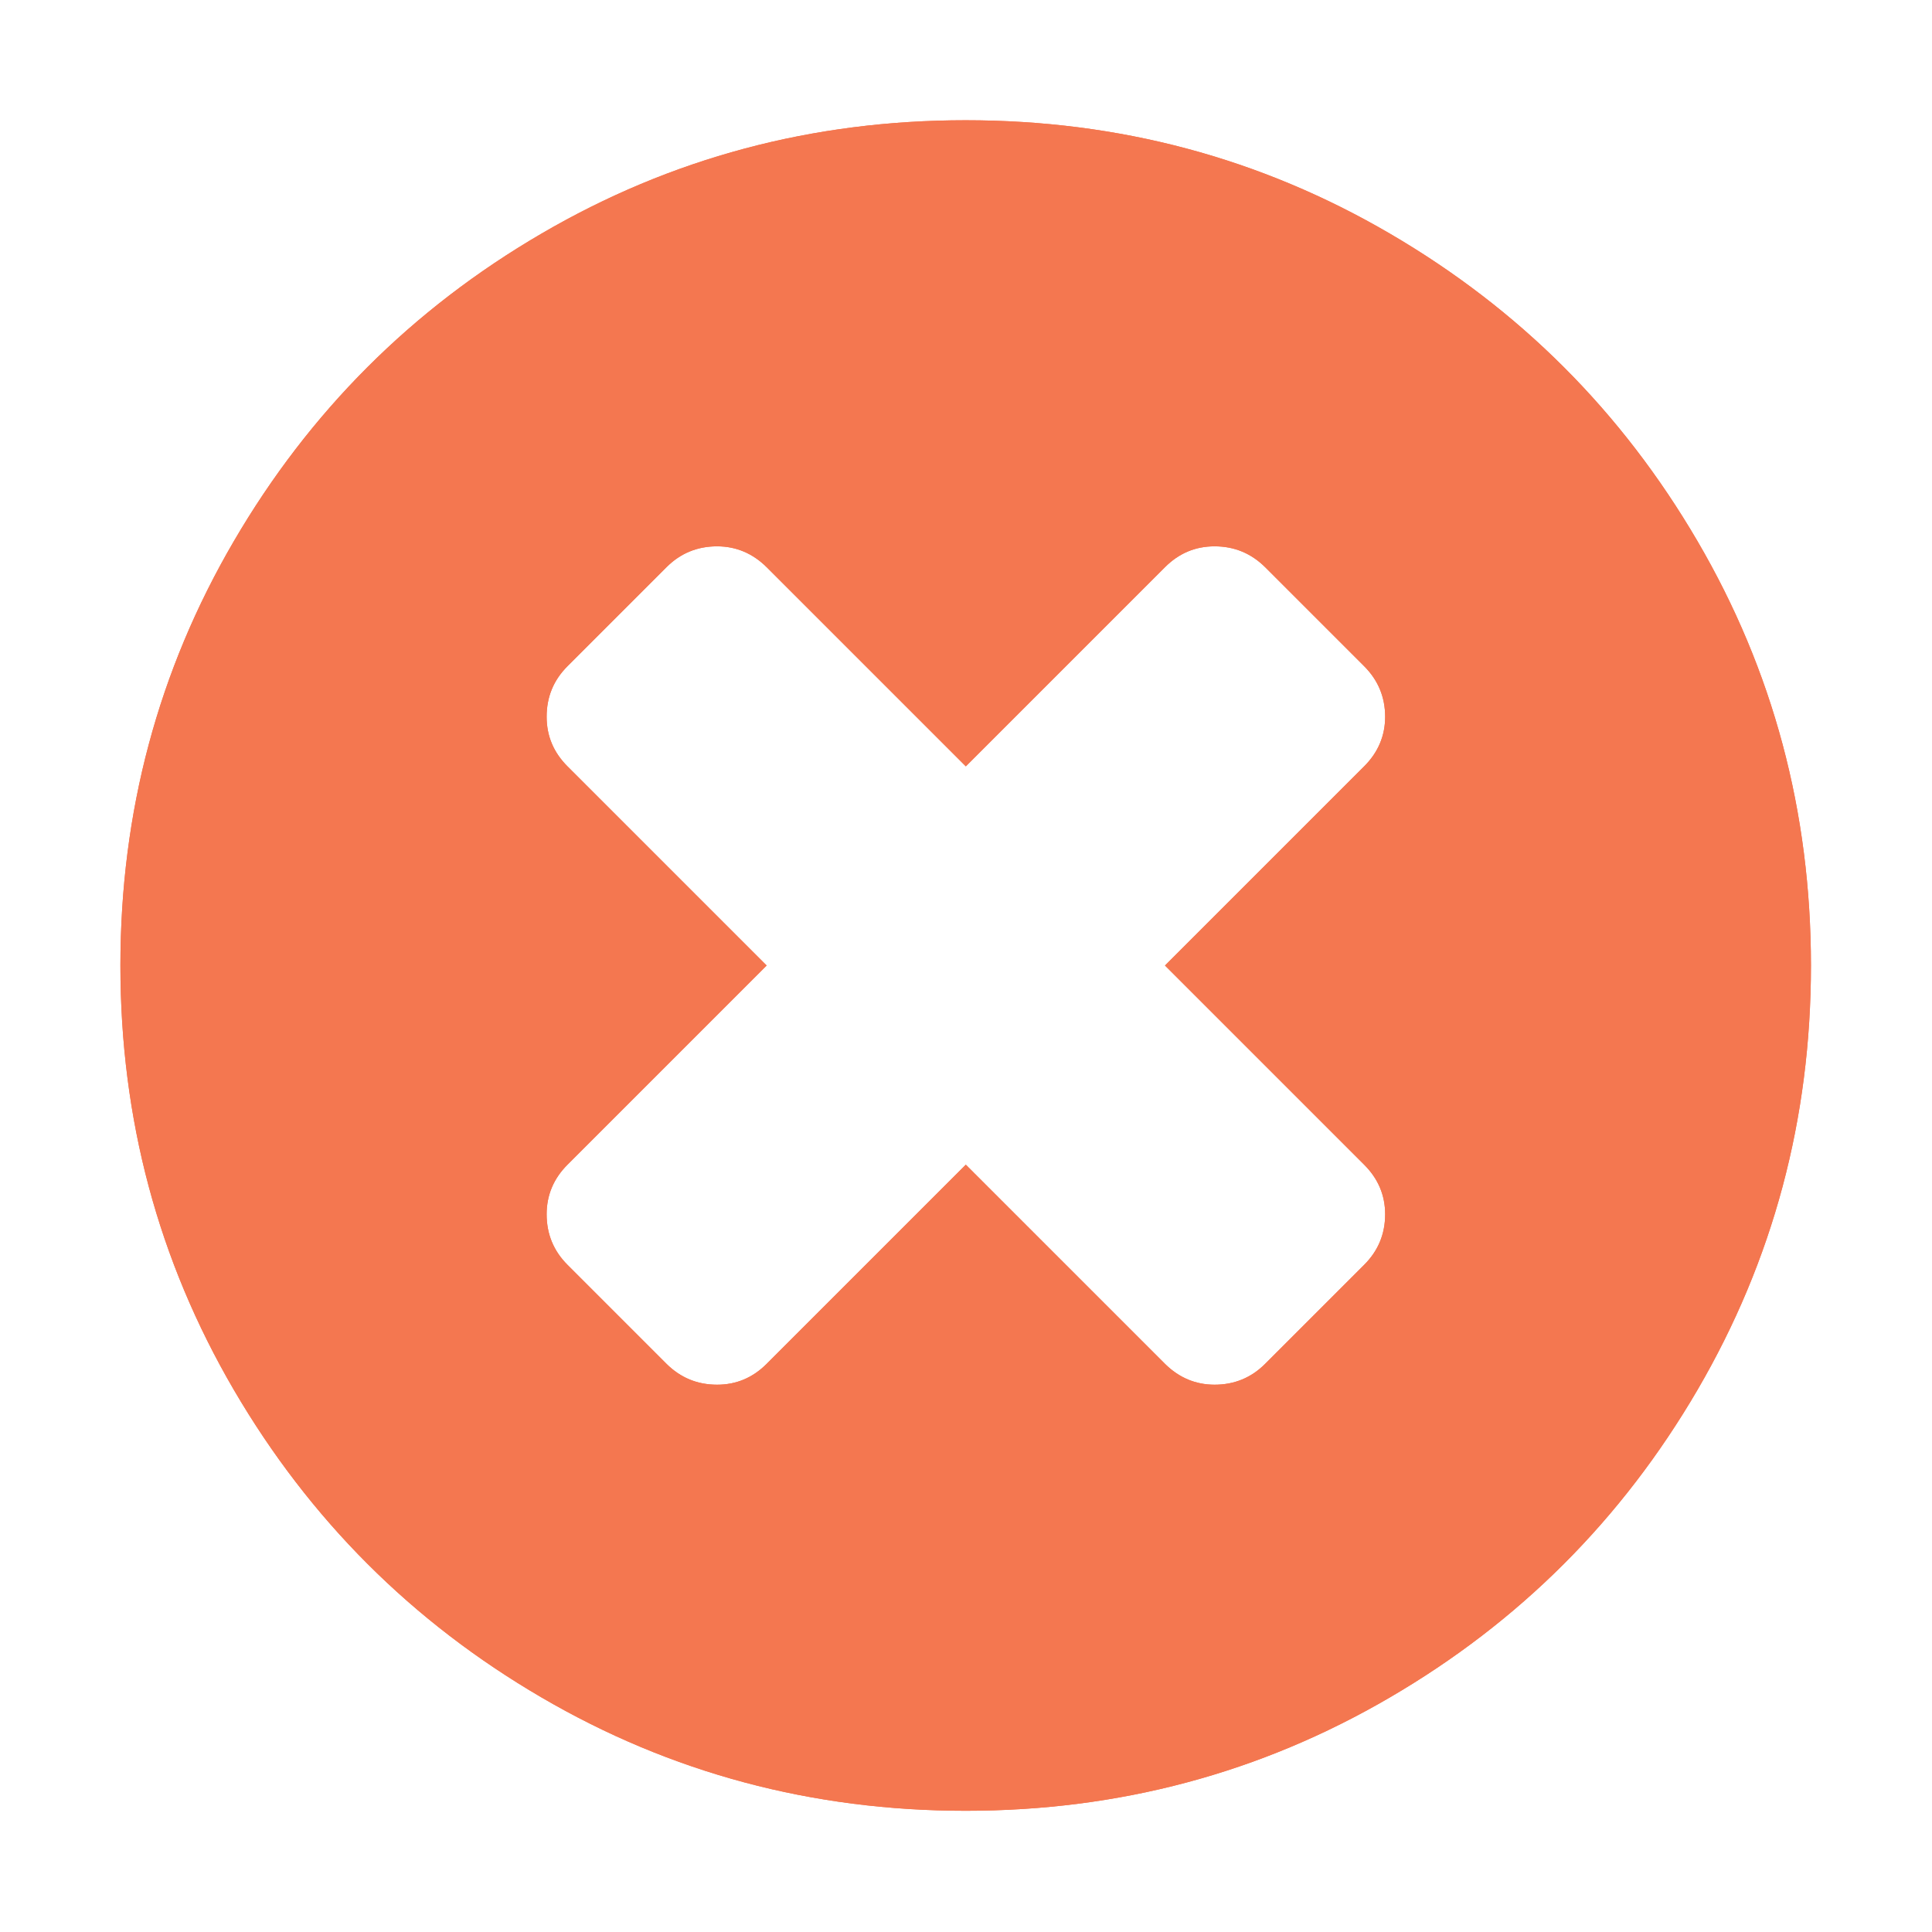 <svg height="32" viewBox="0 0 32 32" width="32" xmlns="http://www.w3.org/2000/svg"><g fill="#f47750" transform="matrix(2.333 0 0 2.333 -2.667 -40)"><path d="m13.195 20.988c-.537-.919-1.264-1.647-2.184-2.184-.919-.537-1.923-.805-3.012-.805-1.089 0-2.093.268-3.012.805-.919.536-1.647 1.264-2.184 2.184-.537.919-.805 1.923-.805 3.012 0 1.089.268 2.092.805 3.012.537.919 1.264 1.647 2.184 2.184.919.537 1.923.805 3.012.805s2.093-.268 3.012-.805c.919-.536 1.647-1.264 2.184-2.184.536-.919.805-1.923.805-3.012 0-1.089-.268-2.093-.805-3.012zm-2.367 4.426c.099.099.149.216.149.352 0 .141-.05.26-.149.359l-.703.703c-.099.099-.219.148-.359.148-.135 0-.253-.05-.352-.148l-1.414-1.414-1.414 1.414c-.099.099-.216.148-.352.148-.141 0-.26-.05-.359-.148l-.703-.703c-.099-.099-.148-.219-.148-.359 0-.135.049-.253.148-.352l1.414-1.414-1.414-1.414c-.099-.099-.148-.216-.148-.352 0-.141.049-.26.148-.359l.703-.703c.099-.099.219-.148.359-.148.135 0 .253.05.352.148l1.414 1.414 1.414-1.414c.099-.099.216-.148.352-.148.141 0 .26.05.359.148l.703.703c.099.099.149.219.149.359 0 .135-.05.253-.149.352l-1.414 1.414z"/><path d="m13.195 20.988c-.537-.919-1.264-1.647-2.184-2.184-.919-.537-1.923-.805-3.012-.805-1.089 0-2.093.268-3.012.805-.919.536-1.647 1.264-2.184 2.184-.537.919-.805 1.923-.805 3.012 0 1.089.268 2.092.805 3.012.537.919 1.264 1.647 2.184 2.184.919.537 1.923.805 3.012.805s2.093-.268 3.012-.805c.919-.536 1.647-1.264 2.184-2.184.536-.919.805-1.923.805-3.012 0-1.089-.268-2.093-.805-3.012zm-2.367 4.426c.099.099.149.216.149.352 0 .141-.05.26-.149.359l-.703.703c-.099.099-.219.148-.359.148-.135 0-.253-.05-.352-.148l-1.414-1.414-1.414 1.414c-.099.099-.216.148-.352.148-.141 0-.26-.05-.359-.148l-.703-.703c-.099-.099-.148-.219-.148-.359 0-.135.049-.253.148-.352l1.414-1.414-1.414-1.414c-.099-.099-.148-.216-.148-.352 0-.141.049-.26.148-.359l.703-.703c.099-.099.219-.148.359-.148.135 0 .253.05.352.148l1.414 1.414 1.414-1.414c.099-.099.216-.148.352-.148.141 0 .26.05.359.148l.703.703c.099.099.149.219.149.359 0 .135-.05.253-.149.352l-1.414 1.414z"/></g></svg>